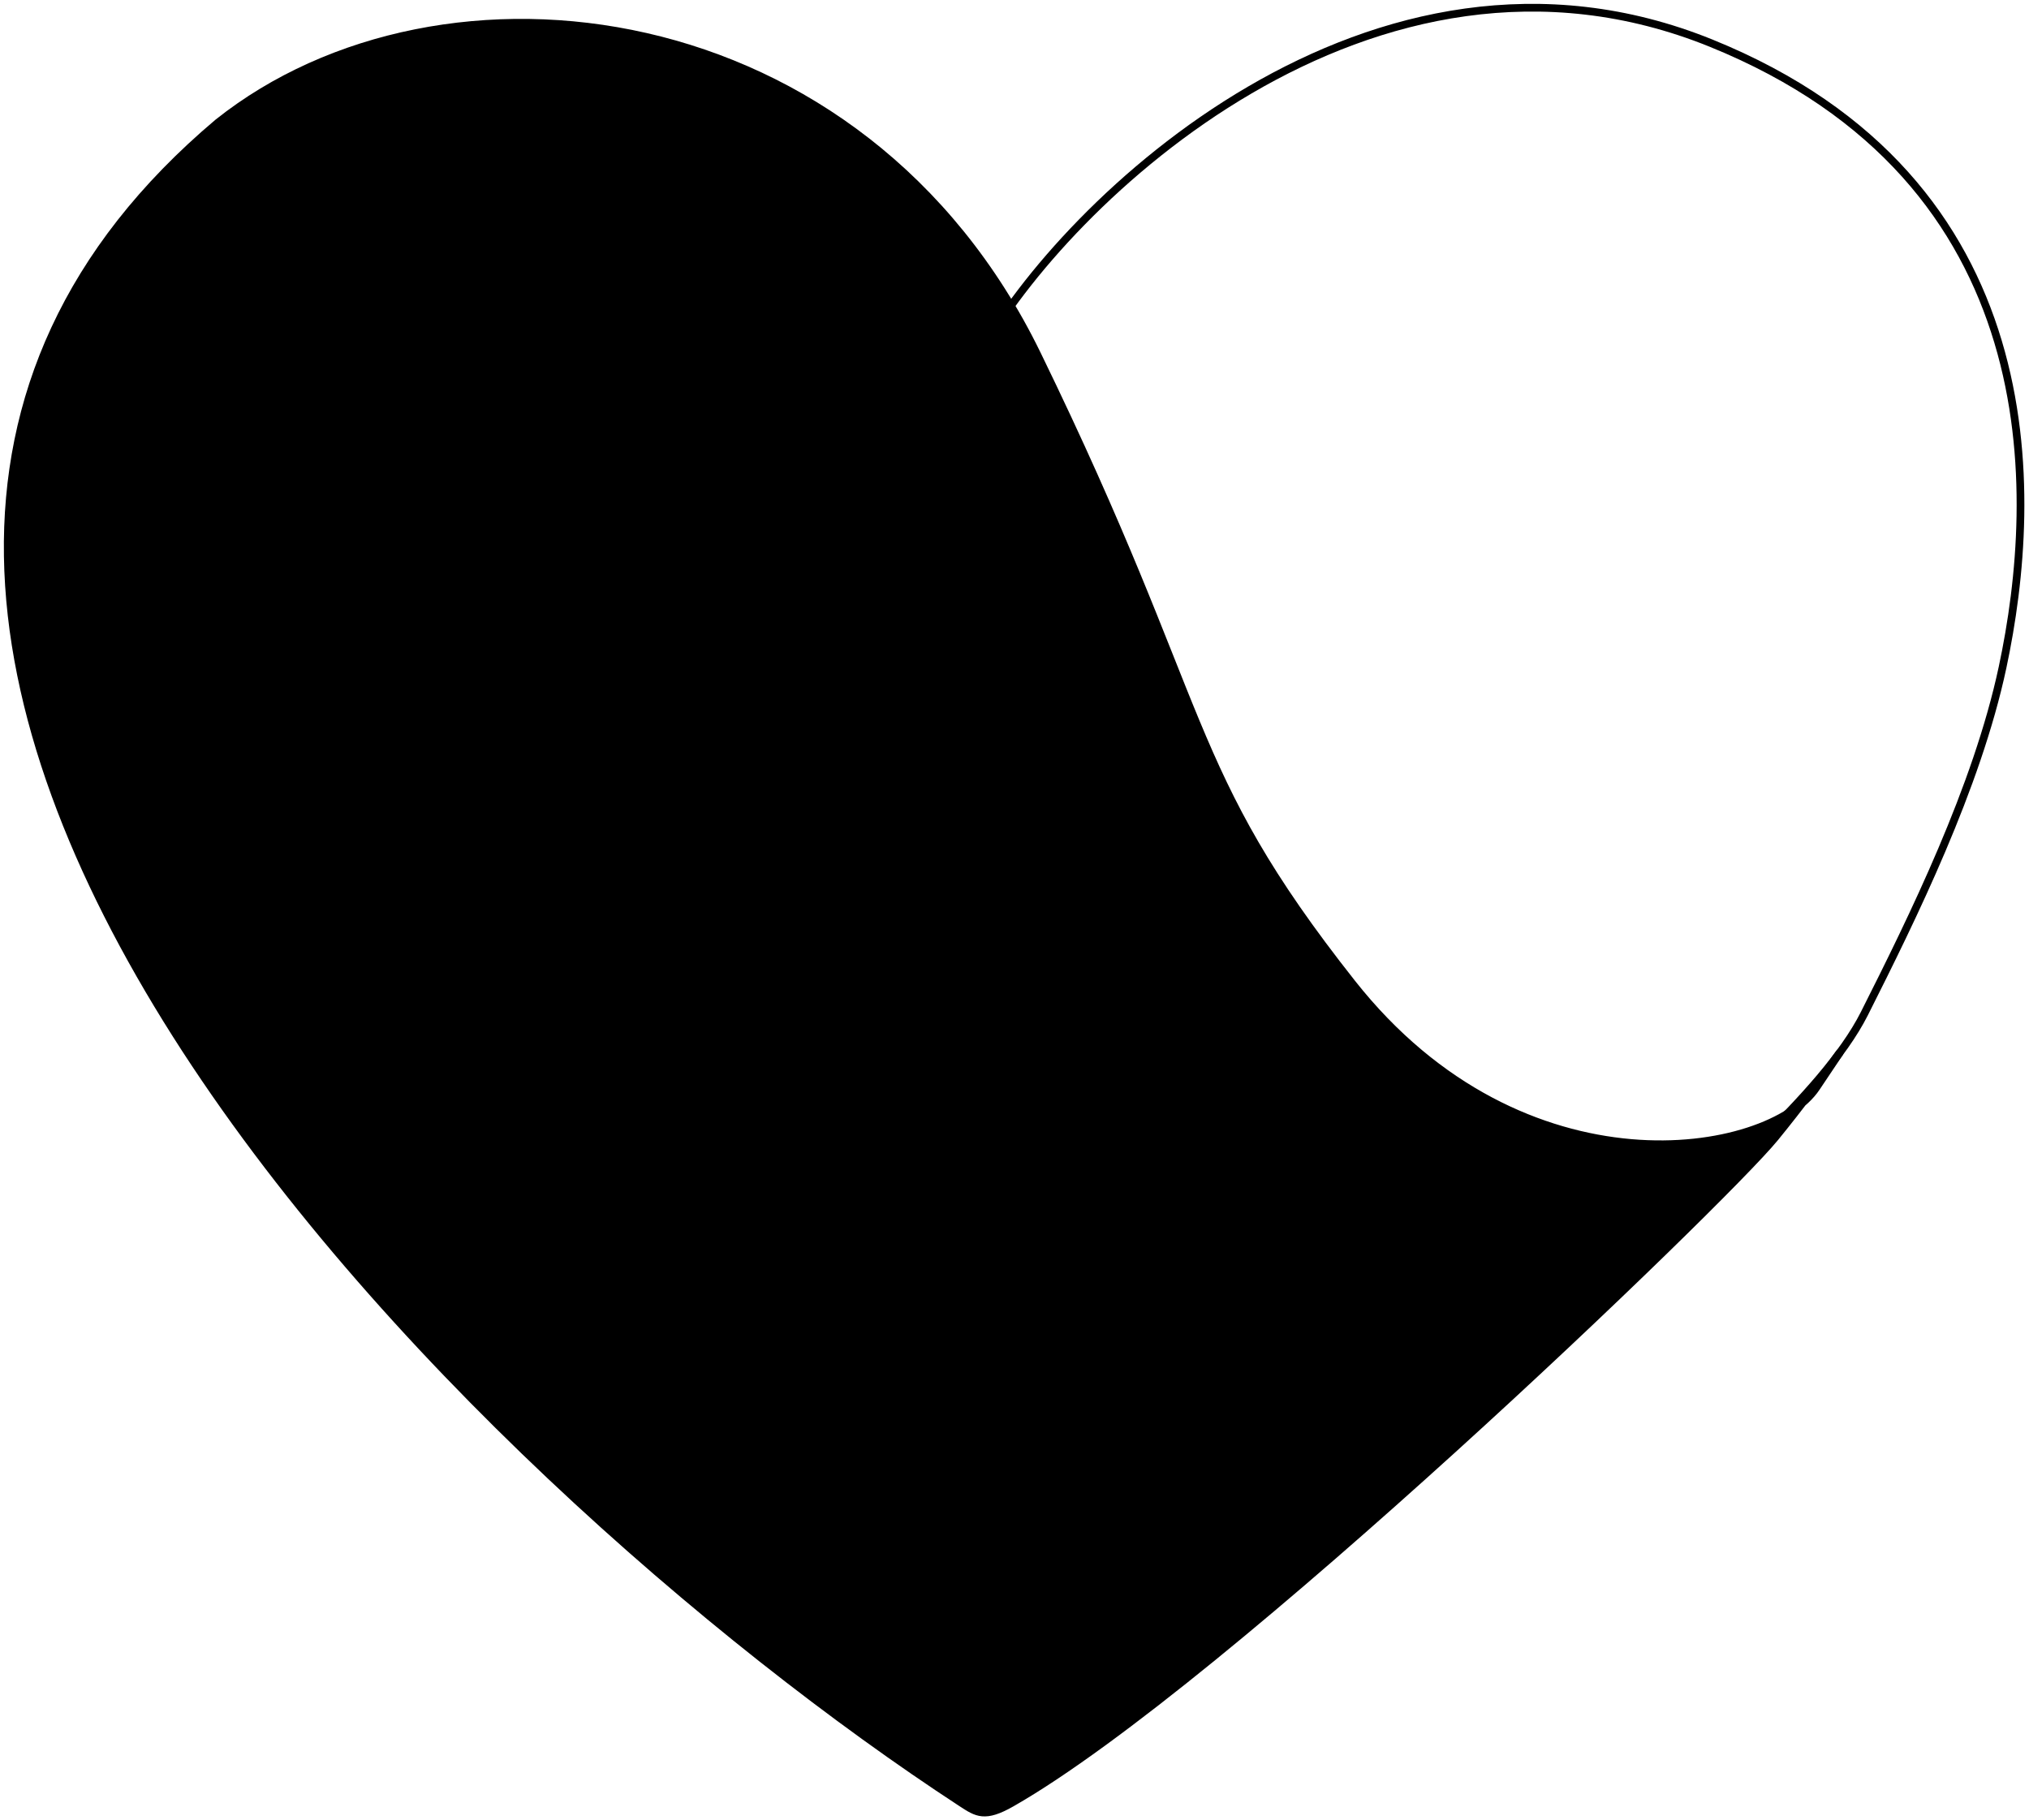 <svg width="263" height="236" viewBox="0 0 263 236" fill="none" xmlns="http://www.w3.org/2000/svg">
<path d="M221.803 5.599C177.825 -12.236 137.885 26.197 127.026 45.913C116.371 77.912 95.305 142.868 96.282 146.696C97.259 150.524 174.533 157.589 214.575 161.05C219.801 155.213 236.279 142.095 241.654 131.426C247.912 119.006 256.246 102.107 259.571 86.531C264.39 63.965 265.781 23.435 221.803 5.599Z" stroke="black"/>
<path d="M124.656 233.759C60.385 191.783 -50.603 82.457 28.25 15.904C57.263 -7.205 111.727 -0.689 134.429 45.936C157.131 92.561 153.059 99.381 175.251 127.479C195.777 153.465 224.631 150.728 233.644 142.98C238.373 136.815 240.725 133.065 235.432 141.005C234.977 141.688 234.376 142.35 233.644 142.98C232.555 144.399 231.34 145.946 230.064 147.508C223.243 155.856 158.599 218.082 131.113 233.759C127.666 235.725 126.651 235.063 124.681 233.775L124.656 233.759Z" fill="black"/>
<path d="M124.656 233.759C60.385 191.783 -50.603 82.457 28.25 15.904C57.263 -7.205 111.727 -0.689 134.429 45.936C157.131 92.561 153.059 99.381 175.251 127.479C197.444 155.576 229.373 150.094 235.432 141.005C241.944 131.237 236.885 139.16 230.064 147.508C223.243 155.856 158.599 218.082 131.113 233.759C127.652 235.734 126.643 235.057 124.656 233.759Z" stroke="black"/>
</svg>
